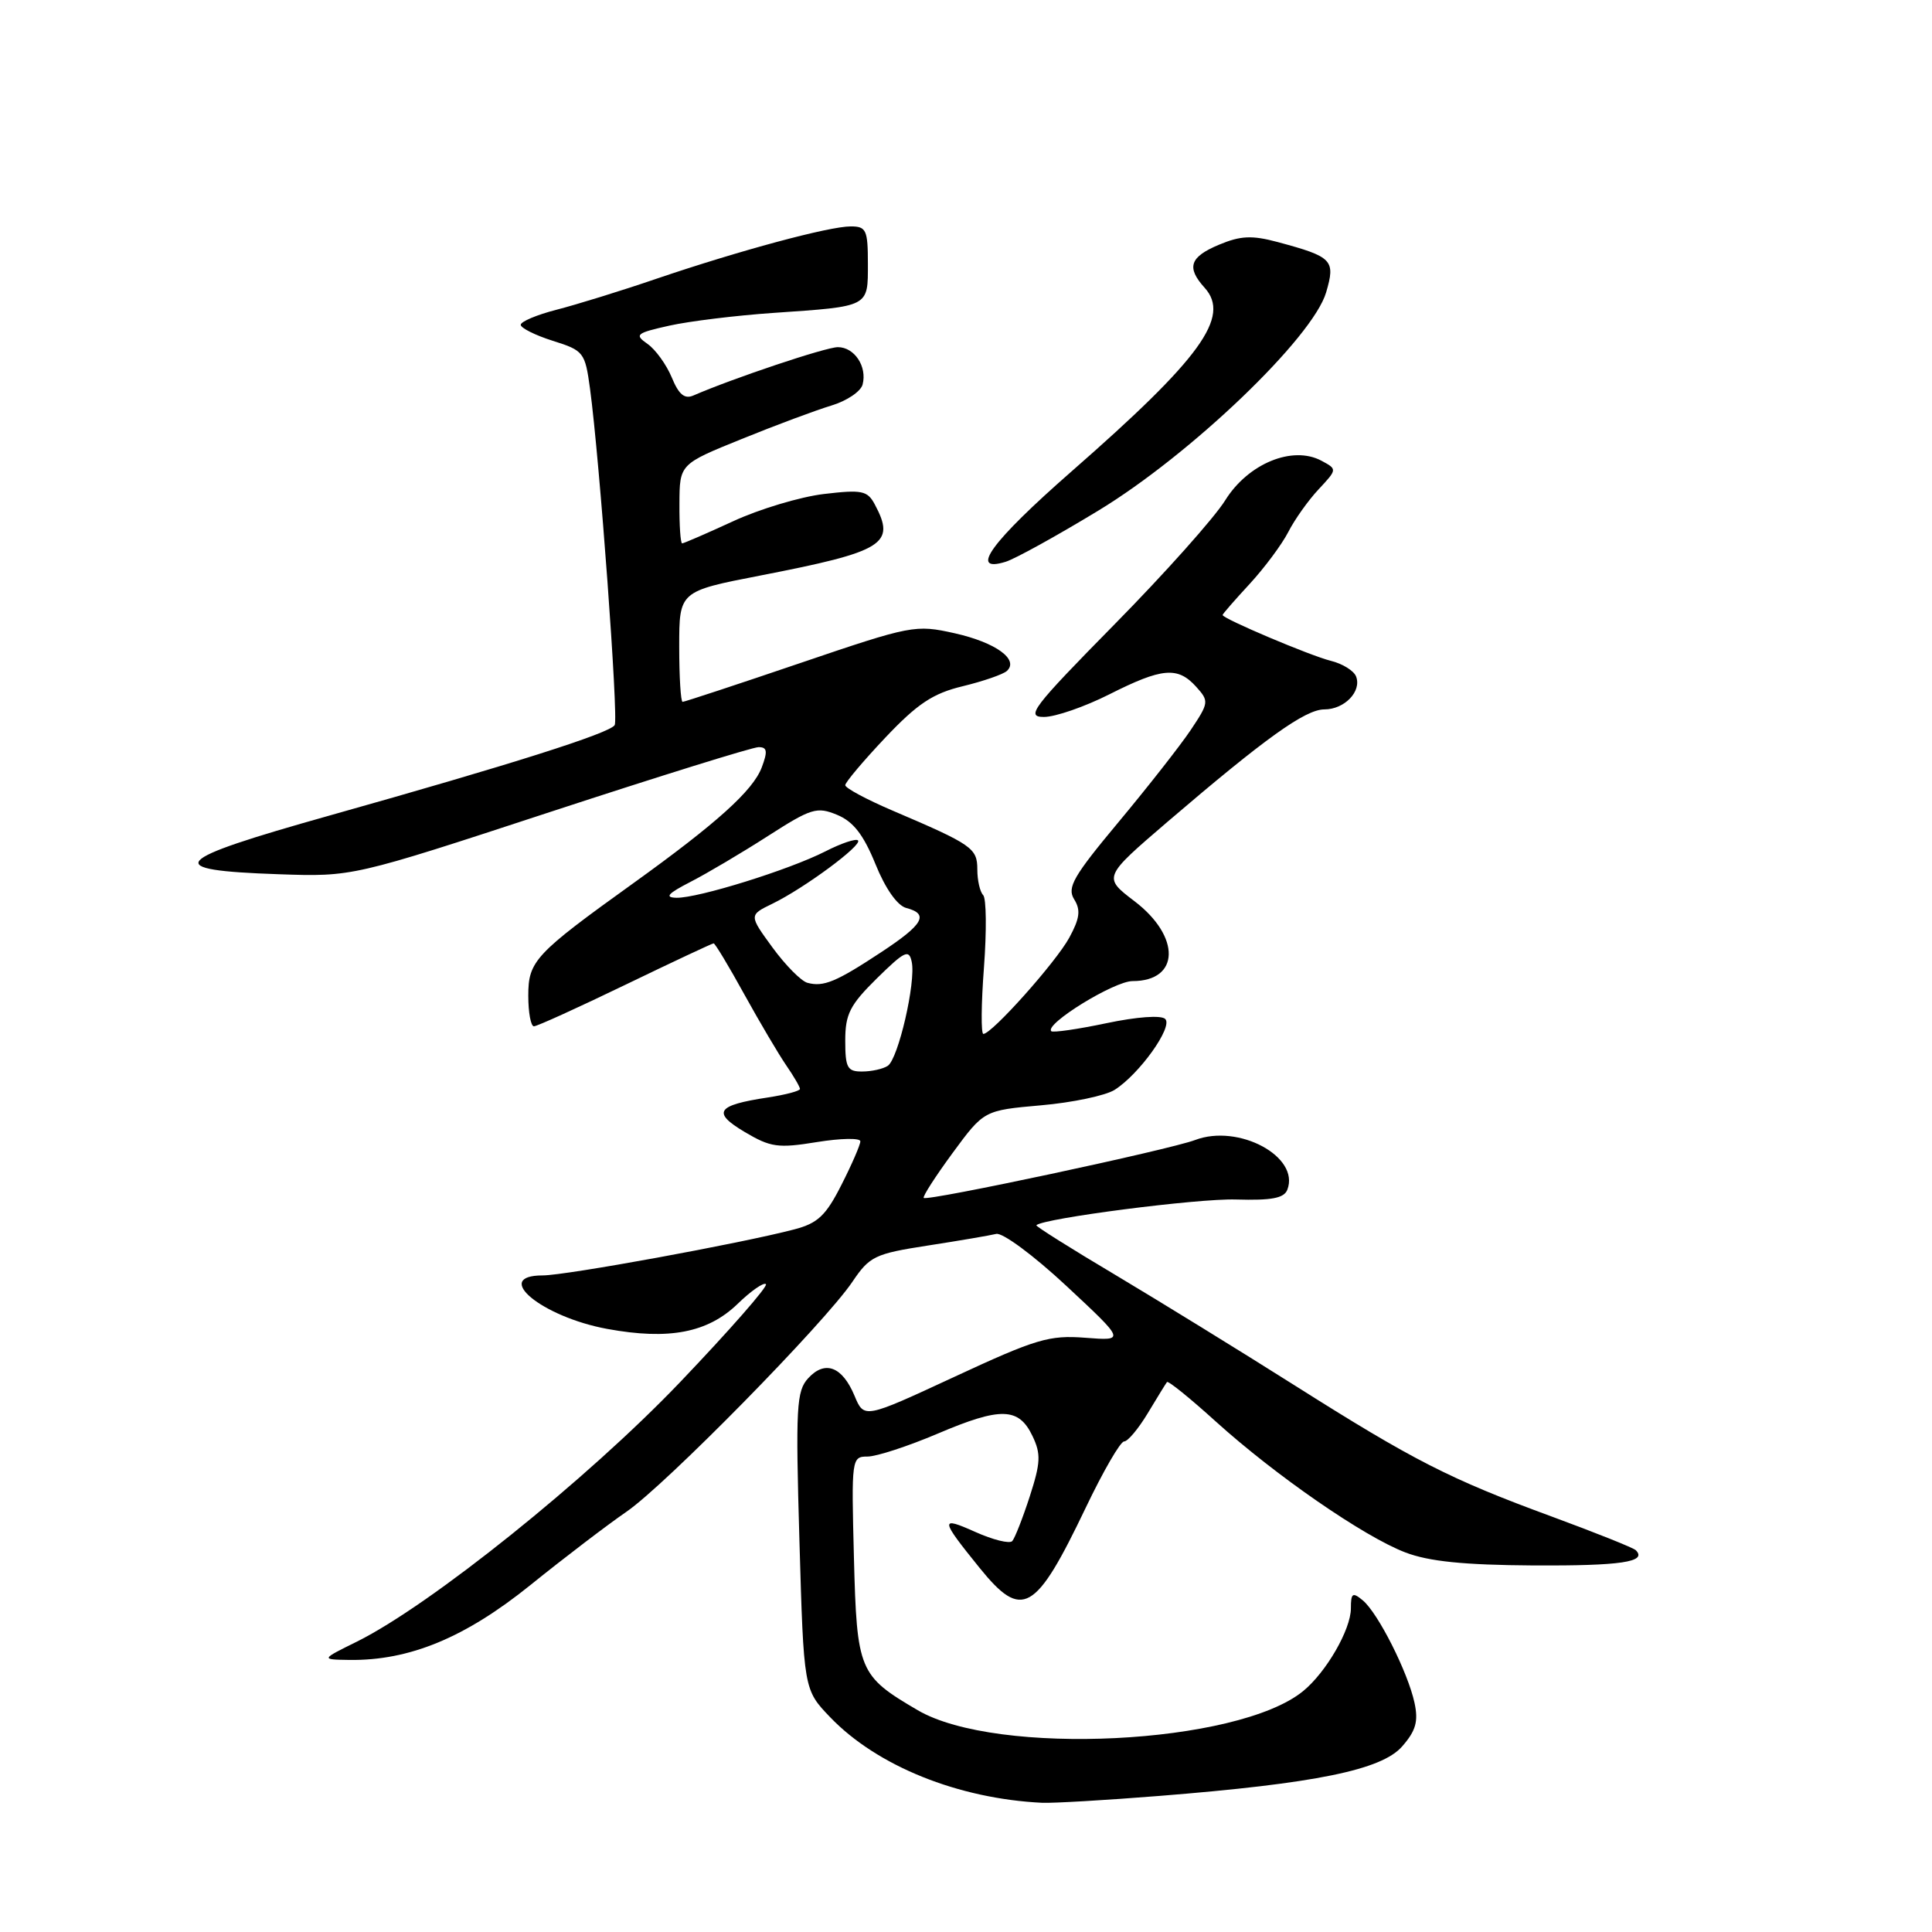 <?xml version="1.0" encoding="UTF-8" standalone="no"?>
<!DOCTYPE svg PUBLIC "-//W3C//DTD SVG 1.1//EN" "http://www.w3.org/Graphics/SVG/1.1/DTD/svg11.dtd" >
<svg xmlns="http://www.w3.org/2000/svg" xmlns:xlink="http://www.w3.org/1999/xlink" version="1.1" viewBox="0 0 256 256">
 <g >
 <path fill="currentColor"
d=" M 153.60 237.97 C 174.31 236.32 183.08 234.53 185.80 231.40 C 187.61 229.33 187.96 228.09 187.43 225.63 C 186.55 221.57 182.60 213.74 180.58 212.06 C 179.22 210.93 179.00 211.08 179.00 213.13 C 178.99 215.93 175.73 221.58 172.67 224.08 C 164.01 231.17 132.08 232.75 121.60 226.61 C 113.81 222.05 113.54 221.40 113.15 206.40 C 112.81 193.24 112.84 193.00 114.96 193.00 C 116.14 193.00 120.33 191.63 124.26 189.96 C 132.60 186.41 134.99 186.47 136.81 190.28 C 137.95 192.66 137.89 193.82 136.45 198.28 C 135.52 201.15 134.47 203.82 134.13 204.20 C 133.78 204.59 131.57 204.04 129.21 202.98 C 124.51 200.88 124.56 201.27 129.80 207.75 C 135.44 214.72 137.20 213.72 143.88 199.75 C 146.18 194.94 148.46 191.00 148.95 191.00 C 149.44 191.00 150.85 189.31 152.09 187.25 C 153.33 185.19 154.47 183.33 154.63 183.13 C 154.79 182.92 157.69 185.27 161.09 188.35 C 169.01 195.51 180.70 203.59 186.20 205.70 C 189.33 206.90 193.96 207.37 203.17 207.43 C 214.78 207.49 218.31 206.97 216.75 205.41 C 216.43 205.09 211.42 203.09 205.64 200.96 C 192.09 195.98 187.31 193.54 171.50 183.54 C 164.35 179.02 153.68 172.45 147.80 168.94 C 141.91 165.44 137.19 162.47 137.32 162.35 C 138.24 161.43 158.76 158.78 163.76 158.94 C 168.50 159.08 170.15 158.77 170.58 157.64 C 172.27 153.26 164.11 148.87 158.35 151.06 C 154.98 152.34 122.86 159.20 122.40 158.73 C 122.22 158.56 123.95 155.88 126.23 152.77 C 130.38 147.13 130.38 147.13 137.94 146.46 C 142.10 146.10 146.48 145.17 147.68 144.42 C 150.96 142.35 155.46 136.06 154.40 135.02 C 153.87 134.49 150.64 134.73 146.60 135.58 C 142.80 136.38 139.52 136.85 139.30 136.64 C 138.37 135.71 147.63 130.00 150.07 130.00 C 156.35 130.00 156.49 124.11 150.32 119.41 C 146.15 116.23 146.15 116.23 154.74 108.86 C 167.66 97.80 172.96 94.00 175.48 94.00 C 178.15 94.00 180.45 91.62 179.69 89.64 C 179.40 88.88 177.89 87.94 176.33 87.56 C 173.60 86.88 162.00 81.97 162.00 81.49 C 162.00 81.36 163.61 79.51 165.58 77.38 C 167.55 75.24 169.85 72.15 170.70 70.50 C 171.54 68.85 173.35 66.30 174.72 64.84 C 177.20 62.18 177.20 62.18 175.10 61.05 C 171.27 59.00 165.38 61.42 162.35 66.29 C 160.91 68.61 154.30 76.01 147.66 82.75 C 136.78 93.81 135.87 95.00 138.33 95.00 C 139.83 95.00 143.73 93.65 147.00 92.00 C 153.98 88.48 156.05 88.29 158.49 90.99 C 160.22 92.91 160.20 93.10 157.77 96.74 C 156.38 98.81 152.08 104.29 148.22 108.92 C 142.23 116.10 141.36 117.60 142.33 119.16 C 143.22 120.58 143.08 121.68 141.69 124.24 C 139.93 127.48 131.43 137.00 130.30 137.00 C 129.98 137.00 130.01 133.03 130.38 128.19 C 130.74 123.34 130.70 119.03 130.27 118.60 C 129.85 118.17 129.50 116.65 129.50 115.21 C 129.50 112.38 128.84 111.92 118.25 107.40 C 114.81 105.93 112.00 104.42 112.00 104.04 C 112.00 103.67 114.39 100.83 117.31 97.74 C 121.57 93.24 123.61 91.88 127.56 90.93 C 130.28 90.27 132.91 89.36 133.41 88.91 C 135.07 87.40 131.94 85.13 126.50 83.91 C 121.29 82.75 120.80 82.84 106.03 87.86 C 97.71 90.69 90.69 93.00 90.45 93.00 C 90.20 93.00 90.00 89.70 90.00 85.68 C 90.00 78.35 90.00 78.35 100.75 76.26 C 117.19 73.06 118.73 72.10 115.91 66.83 C 114.94 65.01 114.21 64.86 109.16 65.46 C 106.05 65.83 100.64 67.45 97.14 69.07 C 93.64 70.68 90.60 72.00 90.39 72.00 C 90.17 72.00 90.01 69.64 90.03 66.75 C 90.05 61.50 90.05 61.50 98.28 58.17 C 102.80 56.33 108.16 54.34 110.18 53.73 C 112.21 53.12 114.06 51.87 114.30 50.95 C 114.92 48.57 113.22 46.00 111.02 46.00 C 109.43 46.00 97.14 50.12 91.89 52.40 C 90.71 52.92 89.94 52.28 89.01 50.01 C 88.30 48.31 86.86 46.31 85.80 45.57 C 84.04 44.34 84.27 44.14 88.69 43.15 C 91.34 42.56 97.55 41.80 102.50 41.46 C 115.28 40.58 115.00 40.73 115.00 34.93 C 115.00 30.47 114.78 30.00 112.73 30.00 C 109.85 30.00 97.98 33.20 87.00 36.93 C 82.33 38.53 76.36 40.37 73.75 41.04 C 71.14 41.71 69.00 42.61 69.00 43.04 C 69.00 43.46 70.91 44.42 73.25 45.16 C 77.35 46.45 77.52 46.68 78.18 51.50 C 79.46 60.99 81.97 95.23 81.45 96.08 C 80.78 97.16 67.68 101.31 43.71 108.05 C 22.38 114.05 21.29 115.30 36.91 115.84 C 46.72 116.18 46.72 116.18 72.90 107.59 C 87.30 102.87 99.73 99.00 100.52 99.00 C 101.66 99.00 101.74 99.55 100.93 101.70 C 99.76 104.77 94.97 109.08 83.96 117.00 C 70.87 126.40 70.00 127.34 70.00 131.94 C 70.00 134.17 70.34 136.00 70.75 135.99 C 71.16 135.99 76.61 133.51 82.86 130.49 C 89.11 127.47 94.38 125.00 94.56 125.00 C 94.75 125.00 96.58 128.04 98.62 131.75 C 100.67 135.46 103.17 139.69 104.17 141.15 C 105.18 142.61 106.00 144.03 106.00 144.29 C 106.00 144.56 104.09 145.06 101.75 145.42 C 94.94 146.45 94.30 147.39 98.67 149.99 C 102.11 152.03 103.09 152.17 108.25 151.33 C 111.41 150.82 114.00 150.77 114.00 151.23 C 114.00 151.69 112.88 154.28 111.50 156.99 C 109.44 161.07 108.36 162.09 105.25 162.90 C 98.13 164.77 74.98 169.00 71.91 169.00 C 65.14 169.00 71.77 174.49 80.47 176.09 C 88.65 177.59 93.77 176.60 97.74 172.77 C 99.51 171.05 101.21 169.87 101.49 170.16 C 101.78 170.45 96.63 176.32 90.05 183.21 C 77.80 196.02 57.04 212.68 47.32 217.51 C 42.50 219.89 42.50 219.89 46.27 219.95 C 54.24 220.06 61.62 217.01 70.28 210.03 C 74.80 206.38 80.53 202.02 83.00 200.32 C 88.14 196.81 109.27 175.30 112.95 169.84 C 115.23 166.46 115.91 166.13 122.95 165.04 C 127.10 164.40 131.18 163.70 132.00 163.50 C 132.83 163.29 136.99 166.37 141.31 170.40 C 149.11 177.67 149.11 177.67 143.81 177.26 C 139.03 176.89 137.29 177.41 126.50 182.42 C 114.50 187.99 114.50 187.99 113.23 184.95 C 111.61 181.07 109.32 180.20 107.10 182.61 C 105.53 184.32 105.41 186.40 105.93 204.20 C 106.50 223.89 106.50 223.89 110.00 227.54 C 116.21 234.01 126.96 238.34 138.10 238.88 C 139.54 238.94 146.51 238.54 153.60 237.97 Z  M 145.50 67.68 C 157.75 60.26 173.96 44.73 175.72 38.74 C 176.98 34.45 176.57 34.03 169.29 32.07 C 165.89 31.16 164.39 31.23 161.54 32.42 C 157.64 34.05 157.18 35.43 159.62 38.13 C 163.10 41.98 159.12 47.47 141.99 62.46 C 131.36 71.77 128.29 75.97 133.25 74.44 C 134.49 74.06 140.00 71.02 145.50 67.68 Z  M 112.00 137.88 C 112.00 134.37 112.62 133.16 116.20 129.63 C 119.89 126.01 120.45 125.74 120.81 127.46 C 121.38 130.13 119.02 140.33 117.63 141.23 C 117.01 141.64 115.49 141.98 114.25 141.98 C 112.28 142.00 112.00 141.49 112.00 137.88 Z  M 107.00 130.23 C 106.17 130.02 104.09 127.91 102.36 125.55 C 99.23 121.26 99.23 121.26 102.36 119.74 C 106.59 117.68 114.31 111.97 113.69 111.36 C 113.42 111.08 111.46 111.74 109.35 112.82 C 104.53 115.27 92.50 119.01 89.64 118.96 C 88.02 118.92 88.47 118.41 91.50 116.85 C 93.70 115.72 98.31 112.99 101.75 110.78 C 107.50 107.09 108.24 106.86 110.92 107.97 C 113.06 108.85 114.41 110.59 116.00 114.49 C 117.31 117.74 118.90 120.00 120.08 120.31 C 123.14 121.11 122.37 122.48 116.75 126.18 C 110.79 130.11 109.13 130.80 107.00 130.23 Z "/>
</g>
</svg>